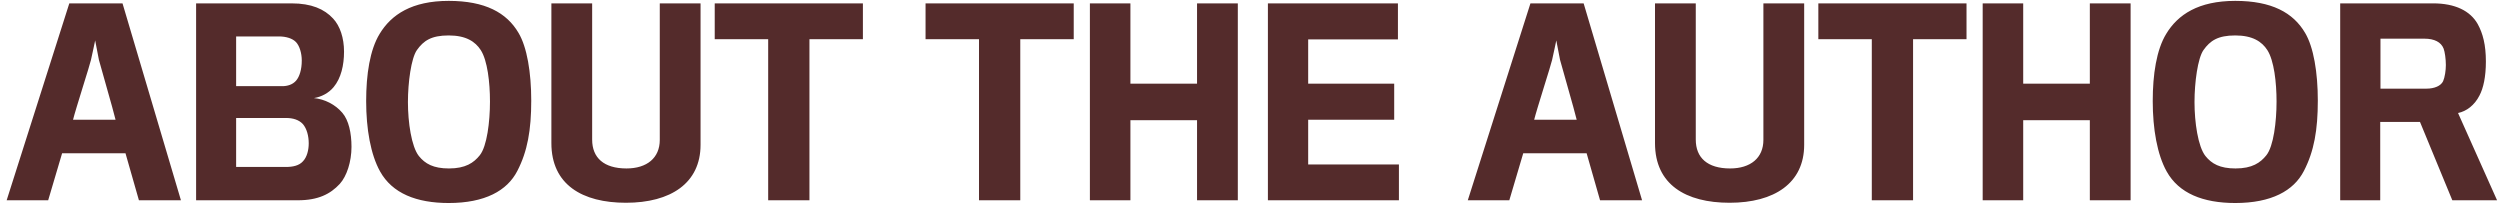 <?xml version="1.0" encoding="UTF-8" standalone="no"?>
<svg width="362px" height="30px" viewBox="0 0 362 30" version="1.1" xmlns="http://www.w3.org/2000/svg" xmlns:xlink="http://www.w3.org/1999/xlink">
    <!-- Generator: Sketch 48.2 (47327) - http://www.bohemiancoding.com/sketch -->
    <title>Artboard</title>
    <desc>Created with Sketch.</desc>
    <defs></defs>
    <g id="Page-1" stroke="none" stroke-width="1" fill="none" fill-rule="evenodd" fill-opacity="0.922">
        <g id="Artboard" fill="#471B1B">
            <path d="M18.172,22.196 L8.992,22.196 L6.976,29 L0.964,29 L10.036,0.488 L17.74,0.488 L26.2,29 L20.116,29 L18.172,22.196 Z M13.78,5.852 C13.777,5.868 13.276,8.265 13.168,8.696 C13.06,9.272 10.936,15.86 10.576,17.336 L16.732,17.336 C16.408,15.932 14.464,9.272 14.32,8.66 C14.248,8.229 13.783,5.867 13.78,5.852 L13.78,5.852 Z M50.896,21.26 C50.896,23.42 50.212,25.508 49.204,26.624 C47.836,28.1 46.072,29 43.12,29 L28.396,29 L28.396,0.488 L42.22,0.488 C45.1,0.488 46.972,1.316 48.232,2.684 C49.24,3.764 49.816,5.492 49.816,7.472 C49.816,9.452 49.384,11.324 48.304,12.62 C47.584,13.484 46.54,14.024 45.46,14.204 C47.008,14.348 48.556,15.14 49.564,16.328 C50.5,17.408 50.896,19.28 50.896,21.26 Z M42.868,11.684 C43.372,11.108 43.696,10.064 43.696,8.768 C43.696,7.688 43.372,6.644 42.868,6.104 C42.364,5.564 41.428,5.276 40.384,5.276 L34.192,5.276 L34.192,12.476 L40.888,12.476 C41.608,12.476 42.364,12.26 42.868,11.684 Z M41.356,24.176 C42.4,24.176 43.3,23.996 43.876,23.348 C44.452,22.736 44.704,21.728 44.704,20.756 C44.704,19.676 44.416,18.596 43.84,17.948 C43.264,17.336 42.4,17.084 41.428,17.084 L34.192,17.084 L34.192,24.176 L41.356,24.176 Z M54.964,4.916 C56.656,2.108 59.644,0.128 64.972,0.128 C70.228,0.128 73.36,1.82 75.088,4.772 C76.312,6.824 76.924,10.496 76.924,14.564 C76.924,18.812 76.384,21.908 74.908,24.752 C73.432,27.632 70.192,29.396 64.972,29.396 C60.292,29.396 56.8,27.992 55.036,24.824 C53.668,22.376 53.02,18.668 53.02,14.636 C53.02,10.784 53.56,7.22 54.964,4.916 Z M60.652,22.592 C61.552,23.708 62.74,24.392 65.008,24.392 C67.42,24.392 68.608,23.564 69.472,22.484 C70.516,21.188 70.948,17.624 70.948,14.708 C70.948,11.936 70.588,8.768 69.616,7.256 C68.824,6.032 67.492,5.132 64.972,5.132 C62.452,5.132 61.336,5.888 60.364,7.256 C59.536,8.444 59.068,11.936 59.068,14.78 C59.068,17.696 59.572,21.224 60.652,22.592 Z M101.44,0.488 L101.44,20.972 C101.44,26.516 97.12,29.36 90.64,29.36 C84.304,29.36 79.84,26.732 79.84,20.72 L79.84,0.488 L85.744,0.488 L85.744,20.216 C85.744,22.844 87.436,24.392 90.712,24.392 C93.664,24.392 95.536,22.88 95.536,20.252 L95.536,0.488 L101.44,0.488 Z M124.948,0.488 L124.948,5.672 L117.208,5.672 L117.208,29 L111.232,29 L111.232,5.672 L103.492,5.672 L103.492,0.488 L124.948,0.488 Z M155.476,0.488 L155.476,5.672 L147.736,5.672 L147.736,29 L141.76,29 L141.76,5.672 L134.02,5.672 L134.02,0.488 L155.476,0.488 Z M179.236,0.488 L179.236,29 L173.332,29 L173.332,17.408 L163.684,17.408 L163.684,29 L157.816,29 L157.816,0.488 L163.684,0.488 L163.684,12.116 L173.332,12.116 L173.332,0.488 L179.236,0.488 Z M202.564,23.816 L202.564,29 L183.592,29 L183.592,0.488 L202.42,0.488 L202.42,5.708 L189.424,5.708 L189.424,12.116 L201.88,12.116 L201.88,17.336 L189.424,17.336 L189.424,23.816 L202.564,23.816 Z M229.744,22.196 L220.564,22.196 L218.548,29 L212.536,29 L221.608,0.488 L229.312,0.488 L237.772,29 L231.688,29 L229.744,22.196 Z M225.352,5.852 C225.349,5.868 224.848,8.265 224.74,8.696 C224.632,9.272 222.508,15.86 222.148,17.336 L228.304,17.336 C227.98,15.932 226.036,9.272 225.892,8.66 C225.82,8.229 225.355,5.867 225.352,5.852 L225.352,5.852 Z M261.244,0.488 L261.244,20.972 C261.244,26.516 256.924,29.36 250.444,29.36 C244.108,29.36 239.644,26.732 239.644,20.72 L239.644,0.488 L245.548,0.488 L245.548,20.216 C245.548,22.844 247.24,24.392 250.516,24.392 C253.468,24.392 255.34,22.88 255.34,20.252 L255.34,0.488 L261.244,0.488 Z M284.752,0.488 L284.752,5.672 L277.012,5.672 L277.012,29 L271.036,29 L271.036,5.672 L263.296,5.672 L263.296,0.488 L284.752,0.488 Z M308.512,0.488 L308.512,29 L302.608,29 L302.608,17.408 L292.96,17.408 L292.96,29 L287.092,29 L287.092,0.488 L292.96,0.488 L292.96,12.116 L302.608,12.116 L302.608,0.488 L308.512,0.488 Z M313.66,4.916 C315.352,2.108 318.34,0.128 323.668,0.128 C328.924,0.128 332.056,1.82 333.784,4.772 C335.008,6.824 335.62,10.496 335.62,14.564 C335.62,18.812 335.08,21.908 333.604,24.752 C332.128,27.632 328.888,29.396 323.668,29.396 C318.988,29.396 315.496,27.992 313.732,24.824 C312.364,22.376 311.716,18.668 311.716,14.636 C311.716,10.784 312.256,7.22 313.66,4.916 Z M319.348,22.592 C320.248,23.708 321.436,24.392 323.704,24.392 C326.116,24.392 327.304,23.564 328.168,22.484 C329.212,21.188 329.644,17.624 329.644,14.708 C329.644,11.936 329.284,8.768 328.312,7.256 C327.52,6.032 326.188,5.132 323.668,5.132 C321.148,5.132 320.032,5.888 319.06,7.256 C318.232,8.444 317.764,11.936 317.764,14.78 C317.764,17.696 318.268,21.224 319.348,22.592 Z M358.768,3.476 C359.524,4.844 359.956,6.5 359.956,8.912 C359.956,11.108 359.596,12.764 359.02,13.844 C358.3,15.248 357.148,16.112 355.924,16.364 L361.576,29 L355.096,29 L350.416,17.66 L344.656,17.66 L344.656,29 L338.86,29 L338.86,0.488 L352.324,0.488 C355.492,0.488 357.688,1.568 358.768,3.476 Z M353.764,11.756 C354.016,11.18 354.16,10.172 354.16,9.416 C354.16,8.552 354.016,7.508 353.836,7.04 C353.476,6.104 352.504,5.6 351.064,5.6 L344.692,5.6 L344.692,12.836 L351.352,12.836 C352.504,12.836 353.44,12.44 353.764,11.756 Z" id="ABOUT-THE-AUTHOR"></path>
        </g>
    </g>
</svg>